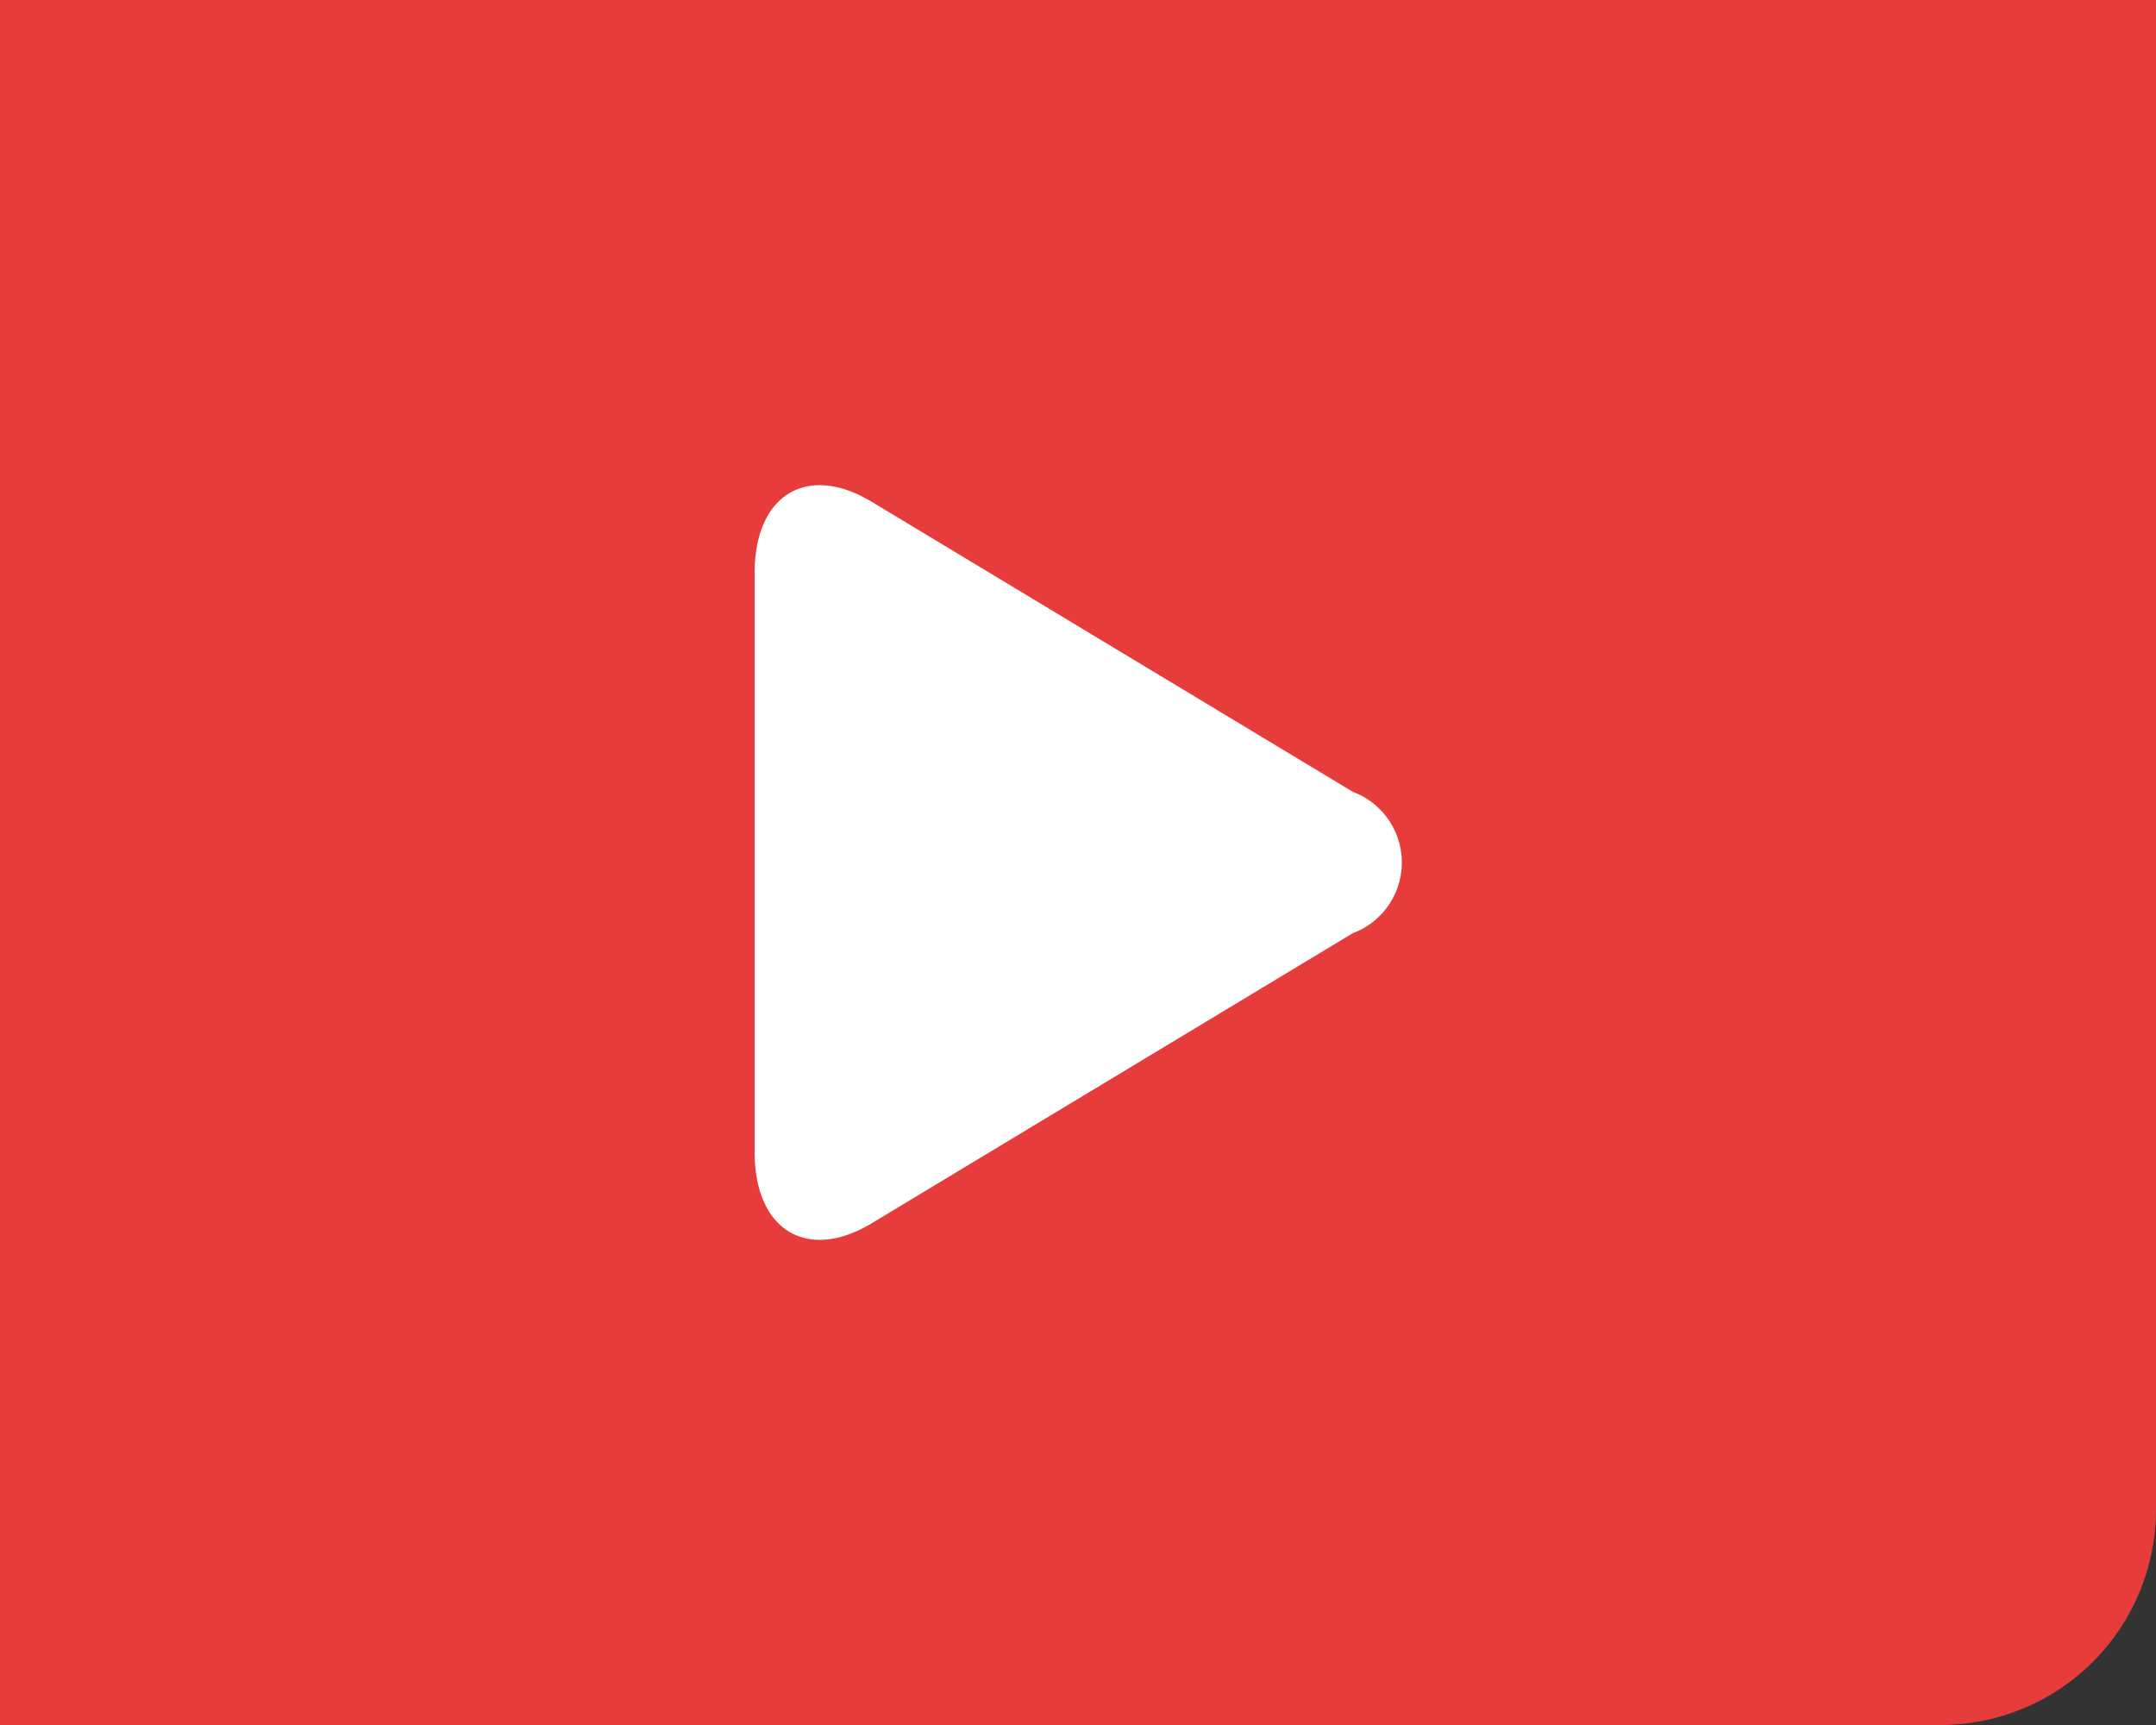 <svg id="Component_1_9" data-name="Component 1 – 9" xmlns="http://www.w3.org/2000/svg" width="40" height="32" viewBox="0 0 40 32">
  <rect x="0" y="0" width="40" height="32" fill="#333333" stroke="none"/>
  <path id="Rectangle_29" data-name="Rectangle 29" d="M0,0H40a0,0,0,0,1,0,0V28a4,4,0,0,1-4,4H0a0,0,0,0,1,0,0V0A0,0,0,0,1,0,0Z" fill="#e73c3c"/>
  <g id="play-button-arrowhead" transform="translate(14 9)">
    <path id="Path_28" data-name="Path 28" d="M10.281.309C9.08-.415,8.107.178,8.107,1.632V12.367c0,1.456.973,2.048,2.174,1.325l8.925-5.381a1.4,1.4,0,0,0,0-2.622Z" transform="translate(-8.107 0)" fill="#fff"/>
  </g>
</svg>
